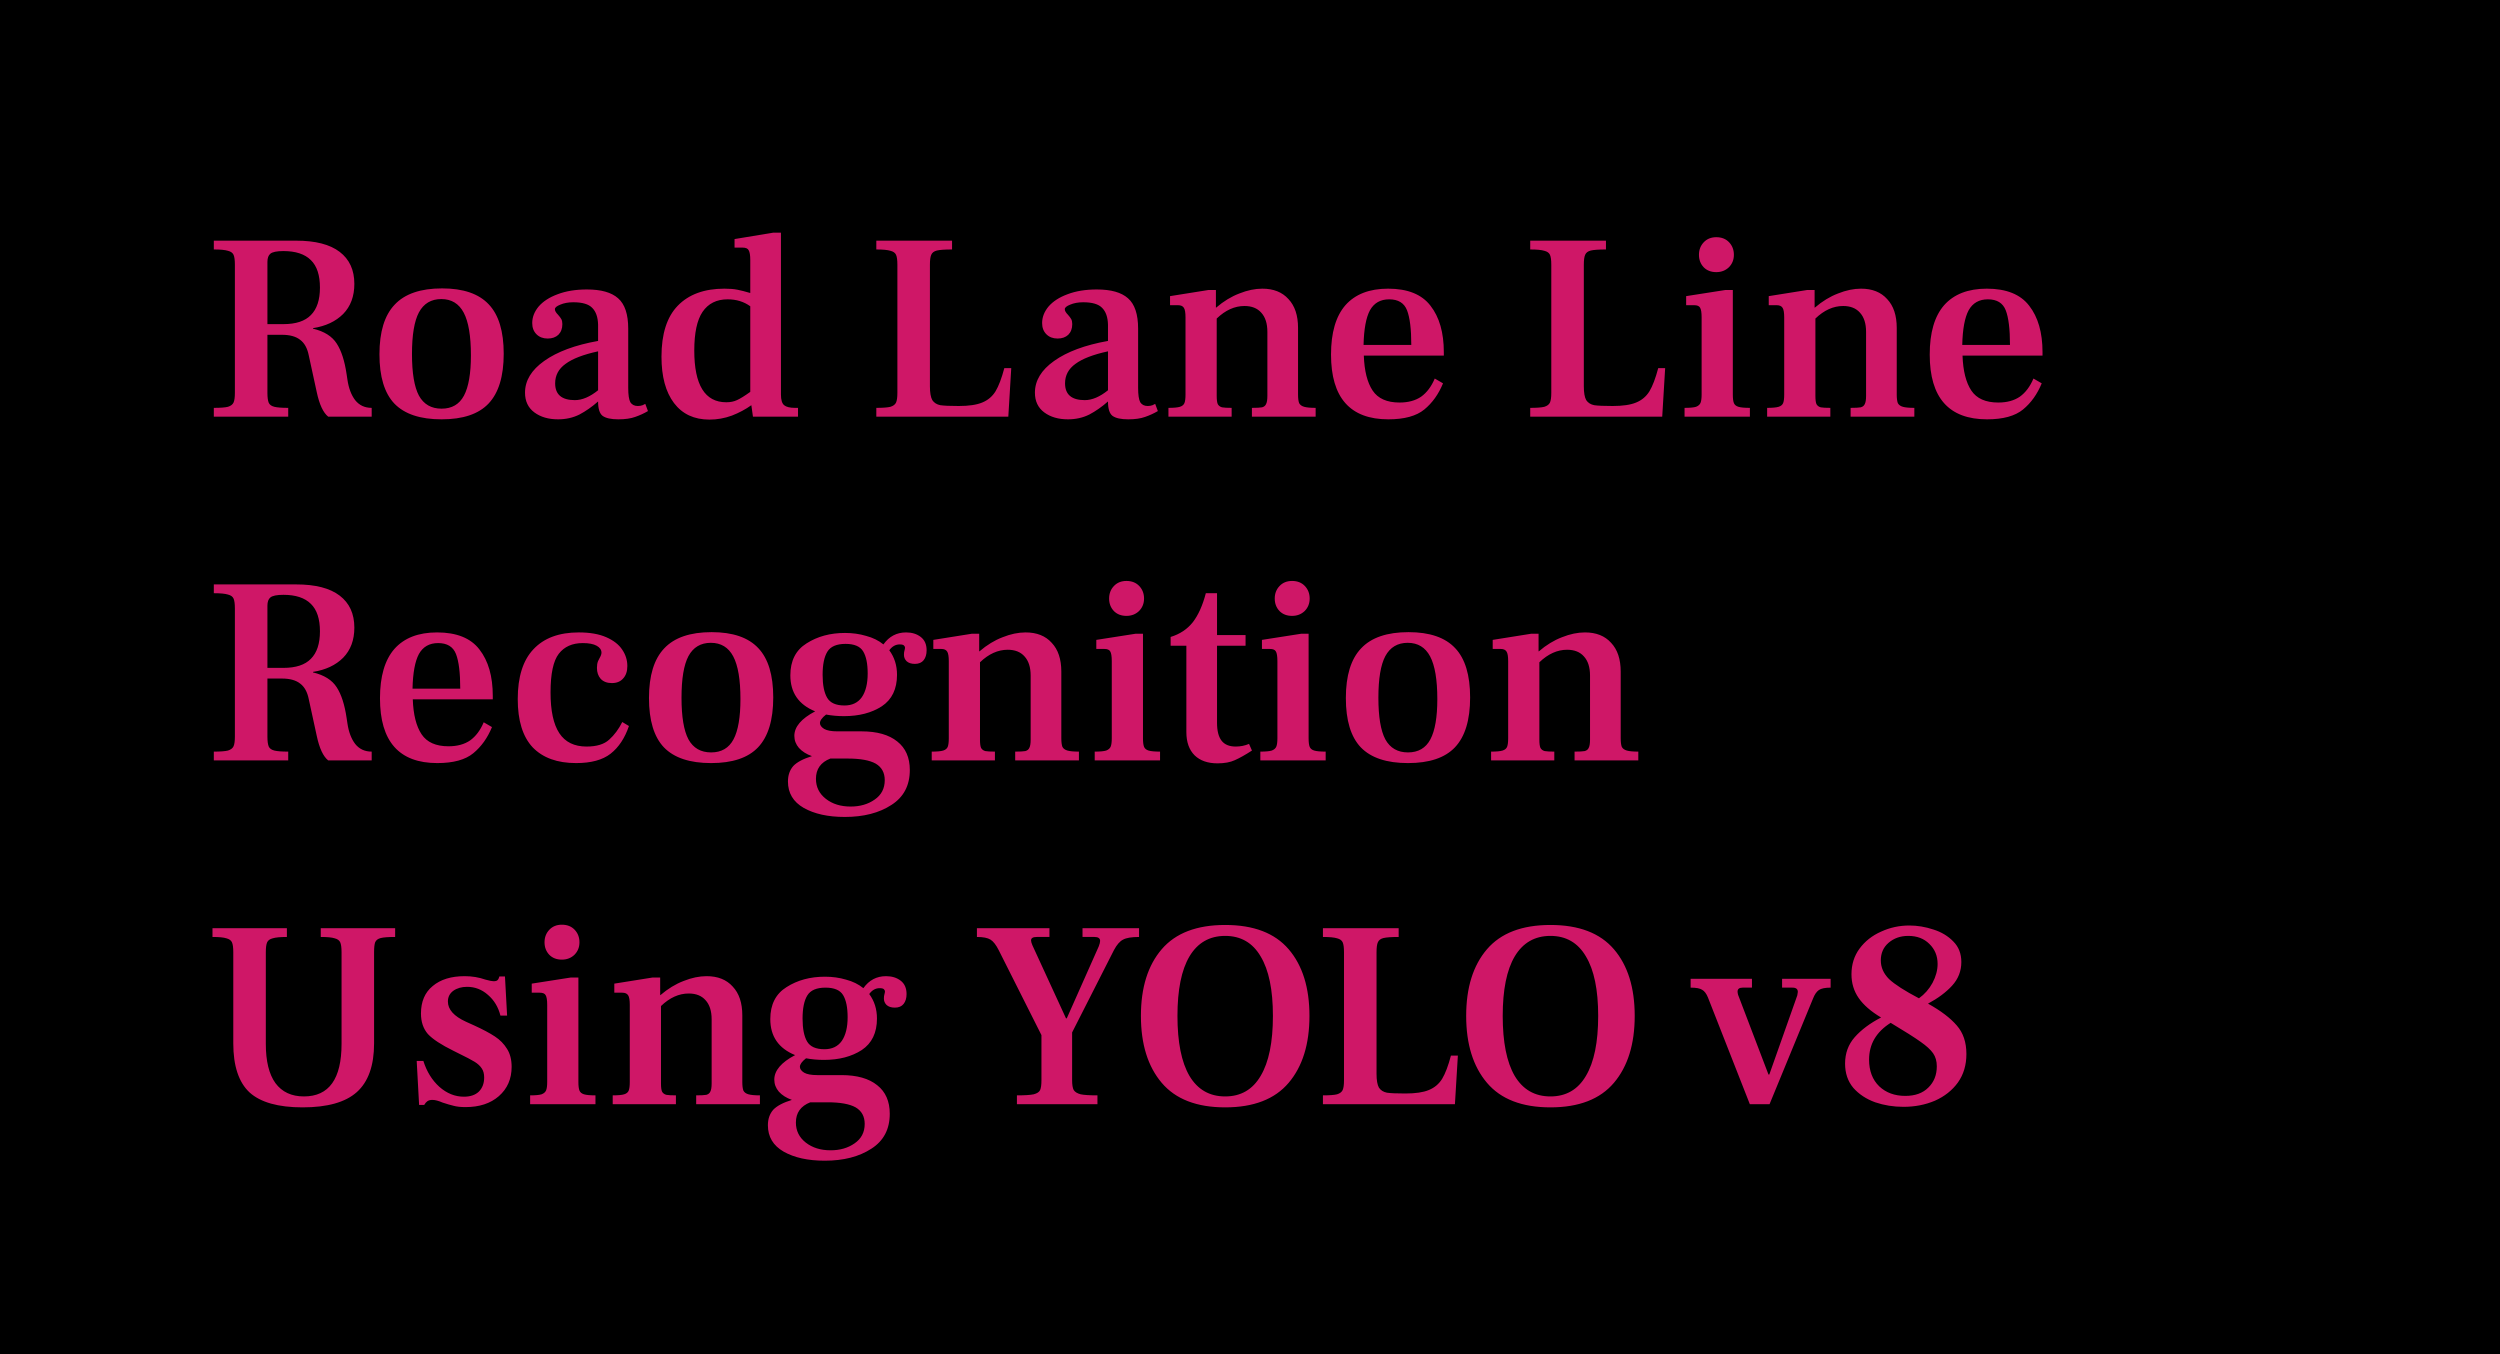 <svg width="1200" height="650" viewBox="0 0 1200 650" fill="none" xmlns="http://www.w3.org/2000/svg">
<rect width="1200" height="650" fill="black"/>
<path d="M102.632 195.776C105.789 195.776 108.051 195.605 109.416 195.264C110.781 194.837 111.677 194.155 112.104 193.216C112.531 192.277 112.744 190.741 112.744 188.608V127.04C112.744 124.821 112.531 123.243 112.104 122.304C111.677 121.365 110.781 120.725 109.416 120.384C108.051 119.957 105.789 119.744 102.632 119.744V115.52H142.184C151.4 115.52 158.355 117.312 163.048 120.896C167.741 124.48 170.088 129.6 170.088 136.256C170.088 142.229 168.296 147.051 164.712 150.72C161.128 154.304 156.307 156.565 150.248 157.504V157.76C155.624 159.04 159.421 161.429 161.64 164.928C163.859 168.341 165.437 173.248 166.376 179.648L166.76 182.208C167.357 186.304 168.595 189.589 170.472 192.064C172.435 194.539 175.08 195.776 178.408 195.776V200H157.544C155.155 198.123 153.32 194.197 152.04 188.224L148.2 170.56C147.517 167.147 146.152 164.672 144.104 163.136C142.056 161.515 139.155 160.704 135.4 160.704H128.36V188.608C128.36 190.741 128.573 192.32 129 193.344C129.427 194.283 130.323 194.923 131.688 195.264C133.053 195.605 135.272 195.776 138.344 195.776V200H102.632V195.776ZM136.04 155.584C142.013 155.584 146.408 154.133 149.224 151.232C152.125 148.331 153.576 143.936 153.576 138.048C153.576 132.075 152.125 127.68 149.224 124.864C146.323 121.963 141.928 120.512 136.04 120.512C132.883 120.512 130.792 120.939 129.768 121.792C128.829 122.56 128.36 123.883 128.36 125.76V155.584H136.04ZM211.959 201.28C201.719 201.28 194.167 198.763 189.303 193.728C184.524 188.693 182.135 180.8 182.135 170.048C182.135 159.296 184.567 151.36 189.431 146.24C194.295 141.035 201.89 138.432 212.215 138.432C222.37 138.432 229.836 140.992 234.615 146.112C239.394 151.147 241.783 159.04 241.783 169.792C241.783 180.629 239.351 188.608 234.487 193.728C229.708 198.763 222.199 201.28 211.959 201.28ZM211.959 196.16C216.908 196.16 220.492 194.069 222.711 189.888C224.93 185.707 226.039 179.264 226.039 170.56C226.039 161.259 224.887 154.432 222.583 150.08C220.279 145.728 216.695 143.552 211.831 143.552C206.967 143.552 203.383 145.685 201.079 149.952C198.86 154.133 197.751 160.789 197.751 169.92C197.751 179.051 198.86 185.707 201.079 189.888C203.383 194.069 207.01 196.16 211.959 196.16ZM311.018 197.312C309.141 198.421 307.093 199.36 304.874 200.128C302.741 200.896 300.053 201.28 296.81 201.28C293.311 201.28 290.794 200.725 289.258 199.616C287.807 198.507 287.082 196.203 287.082 192.704C284.181 195.264 281.194 197.355 278.122 198.976C275.05 200.512 271.637 201.28 267.882 201.28C263.274 201.28 259.477 200.171 256.49 197.952C253.503 195.733 252.01 192.576 252.01 188.48C252.01 182.677 255.082 177.6 261.226 173.248C267.455 168.811 276.074 165.611 287.082 163.648V155.84C286.997 152.256 286.058 149.568 284.266 147.776C282.559 145.984 279.53 145.088 275.178 145.088C272.789 145.088 270.698 145.472 268.906 146.24C267.199 146.923 266.346 147.648 266.346 148.416C266.346 149.184 266.858 150.08 267.882 151.104C268.565 151.872 269.077 152.555 269.418 153.152C269.759 153.749 269.93 154.56 269.93 155.584C269.93 157.717 269.29 159.424 268.01 160.704C266.73 161.899 265.023 162.496 262.89 162.496C260.671 162.496 258.879 161.813 257.514 160.448C256.149 159.083 255.466 157.291 255.466 155.072C255.466 152.256 256.49 149.611 258.538 147.136C260.671 144.661 263.701 142.699 267.626 141.248C271.637 139.712 276.33 138.944 281.706 138.944C288.533 138.944 293.525 140.352 296.682 143.168C299.925 145.984 301.546 150.848 301.546 157.76V186.176C301.546 189.504 301.887 191.808 302.57 193.088C303.338 194.283 304.533 194.88 306.154 194.88C307.007 194.88 307.775 194.752 308.458 194.496C309.141 194.155 309.567 193.941 309.738 193.856L311.018 197.312ZM266.474 184C266.474 189.376 269.631 192.064 275.946 192.064C279.445 192.064 283.157 190.485 287.082 187.328V168.64C279.999 170.176 274.794 172.181 271.466 174.656C268.138 177.045 266.474 180.16 266.474 184ZM383.046 195.776V200H361.414L360.646 194.496C357.915 196.459 354.801 198.123 351.302 199.488C347.803 200.768 344.219 201.408 340.55 201.408C333.211 201.408 327.537 198.763 323.526 193.472C319.515 188.181 317.51 180.757 317.51 171.2C317.51 160.277 320.113 152.128 325.318 146.752C330.609 141.291 338.075 138.56 347.718 138.56C350.193 138.56 352.283 138.731 353.99 139.072C355.697 139.413 357.702 139.925 360.006 140.608H360.134V124.864C360.134 122.56 359.878 120.981 359.366 120.128C358.939 119.275 357.958 118.848 356.422 118.848H352.582V114.752L371.142 111.68H374.854V189.376C374.854 191.936 375.366 193.643 376.39 194.496C377.414 195.349 379.163 195.776 381.638 195.776H383.046ZM333.254 168.256C333.254 184.811 338.374 193.088 348.614 193.088C350.577 193.088 352.283 192.747 353.734 192.064C355.27 191.381 357.403 190.059 360.134 188.096V147.008C357.062 144.789 353.435 143.68 349.254 143.68C343.963 143.68 339.953 145.685 337.222 149.696C334.577 153.621 333.254 159.808 333.254 168.256ZM420.632 195.776C423.789 195.776 426.051 195.605 427.416 195.264C428.781 194.837 429.677 194.155 430.104 193.216C430.531 192.277 430.744 190.741 430.744 188.608V127.04C430.744 124.821 430.531 123.243 430.104 122.304C429.677 121.365 428.781 120.725 427.416 120.384C426.051 119.957 423.789 119.744 420.632 119.744V115.52H456.984V119.744C453.571 119.744 451.139 119.915 449.688 120.256C448.323 120.597 447.427 121.28 447 122.304C446.573 123.243 446.36 124.821 446.36 127.04V185.408C446.36 188.48 446.744 190.699 447.512 192.064C448.365 193.344 449.645 194.155 451.352 194.496C453.059 194.752 456.003 194.88 460.184 194.88C465.048 194.88 468.803 194.325 471.448 193.216C474.179 192.107 476.312 190.315 477.848 187.84C479.384 185.28 480.792 181.568 482.072 176.704H485.4L483.992 200H420.632V195.776ZM555.768 197.312C553.891 198.421 551.843 199.36 549.624 200.128C547.491 200.896 544.803 201.28 541.56 201.28C538.061 201.28 535.544 200.725 534.008 199.616C532.557 198.507 531.832 196.203 531.832 192.704C528.931 195.264 525.944 197.355 522.872 198.976C519.8 200.512 516.387 201.28 512.632 201.28C508.024 201.28 504.227 200.171 501.24 197.952C498.253 195.733 496.76 192.576 496.76 188.48C496.76 182.677 499.832 177.6 505.976 173.248C512.205 168.811 520.824 165.611 531.832 163.648V155.84C531.747 152.256 530.808 149.568 529.016 147.776C527.309 145.984 524.28 145.088 519.928 145.088C517.539 145.088 515.448 145.472 513.656 146.24C511.949 146.923 511.096 147.648 511.096 148.416C511.096 149.184 511.608 150.08 512.632 151.104C513.315 151.872 513.827 152.555 514.168 153.152C514.509 153.749 514.68 154.56 514.68 155.584C514.68 157.717 514.04 159.424 512.76 160.704C511.48 161.899 509.773 162.496 507.64 162.496C505.421 162.496 503.629 161.813 502.264 160.448C500.899 159.083 500.216 157.291 500.216 155.072C500.216 152.256 501.24 149.611 503.288 147.136C505.421 144.661 508.451 142.699 512.376 141.248C516.387 139.712 521.08 138.944 526.456 138.944C533.283 138.944 538.275 140.352 541.432 143.168C544.675 145.984 546.296 150.848 546.296 157.76V186.176C546.296 189.504 546.637 191.808 547.32 193.088C548.088 194.283 549.283 194.88 550.904 194.88C551.757 194.88 552.525 194.752 553.208 194.496C553.891 194.155 554.317 193.941 554.488 193.856L555.768 197.312ZM511.224 184C511.224 189.376 514.381 192.064 520.696 192.064C524.195 192.064 527.907 190.485 531.832 187.328V168.64C524.749 170.176 519.544 172.181 516.216 174.656C512.888 177.045 511.224 180.16 511.224 184ZM623.06 189.376C623.06 191.168 623.231 192.533 623.572 193.472C623.999 194.325 624.809 194.923 626.004 195.264C627.199 195.605 629.033 195.776 631.508 195.776V200H600.916V195.776C603.22 195.776 604.841 195.691 605.78 195.52C606.719 195.264 607.359 194.752 607.7 193.984C608.127 193.216 608.34 191.893 608.34 190.016V159.296C608.34 155.285 607.359 152.213 605.396 150.08C603.519 147.947 600.831 146.88 597.332 146.88C592.639 146.88 588.201 148.885 584.02 152.896V190.016C584.02 191.893 584.191 193.216 584.532 193.984C584.959 194.752 585.641 195.264 586.58 195.52C587.519 195.691 589.055 195.776 591.188 195.776V200H560.852V195.776C563.412 195.776 565.247 195.605 566.356 195.264C567.465 194.923 568.191 194.325 568.532 193.472C568.873 192.619 569.044 191.253 569.044 189.376V152.384C569.044 150.08 568.788 148.544 568.276 147.776C567.764 146.923 566.825 146.496 565.46 146.496H561.62V142.144L580.052 139.2H583.636V147.648H583.764C587.348 144.576 591.06 142.315 594.9 140.864C598.74 139.328 602.409 138.56 605.908 138.56C611.284 138.56 615.465 140.224 618.452 143.552C621.524 146.795 623.06 151.403 623.06 157.376V189.376ZM693.035 170.688H654.635C654.891 178.027 656.299 183.616 658.859 187.456C661.419 191.296 665.728 193.216 671.787 193.216C675.968 193.216 679.424 192.277 682.155 190.4C684.886 188.437 687.062 185.536 688.683 181.696L692.651 184C690.518 189.205 687.531 193.387 683.691 196.544C679.851 199.701 674.091 201.28 666.411 201.28C648.064 201.28 638.891 190.912 638.891 170.176C638.891 159.68 641.195 151.787 645.803 146.496C650.496 141.205 657.323 138.56 666.283 138.56C675.67 138.56 682.454 141.291 686.635 146.752C690.902 152.213 693.035 159.637 693.035 169.024V170.688ZM677.419 165.568C677.419 157.973 676.736 152.427 675.371 148.928C674.006 145.429 671.147 143.68 666.795 143.68C662.614 143.68 659.542 145.429 657.579 148.928C655.702 152.427 654.678 157.973 654.507 165.568H677.419ZM734.507 195.776C737.664 195.776 739.926 195.605 741.291 195.264C742.656 194.837 743.552 194.155 743.979 193.216C744.406 192.277 744.619 190.741 744.619 188.608V127.04C744.619 124.821 744.406 123.243 743.979 122.304C743.552 121.365 742.656 120.725 741.291 120.384C739.926 119.957 737.664 119.744 734.507 119.744V115.52H770.859V119.744C767.446 119.744 765.014 119.915 763.563 120.256C762.198 120.597 761.302 121.28 760.875 122.304C760.448 123.243 760.235 124.821 760.235 127.04V185.408C760.235 188.48 760.619 190.699 761.387 192.064C762.24 193.344 763.52 194.155 765.227 194.496C766.934 194.752 769.878 194.88 774.059 194.88C778.923 194.88 782.678 194.325 785.323 193.216C788.054 192.107 790.187 190.315 791.723 187.84C793.259 185.28 794.667 181.568 795.947 176.704H799.275L797.867 200H734.507V195.776ZM823.819 130.624C821.344 130.624 819.339 129.856 817.803 128.32C816.267 126.699 815.499 124.693 815.499 122.304C815.499 119.915 816.267 117.909 817.803 116.288C819.339 114.667 821.344 113.856 823.819 113.856C826.379 113.856 828.427 114.667 829.963 116.288C831.499 117.909 832.267 119.915 832.267 122.304C832.267 124.693 831.456 126.699 829.835 128.32C828.214 129.856 826.208 130.624 823.819 130.624ZM808.587 195.776C811.147 195.776 812.982 195.605 814.091 195.264C815.2 194.837 815.926 194.197 816.267 193.344C816.608 192.491 816.779 191.168 816.779 189.376V152.384C816.779 149.995 816.523 148.416 816.011 147.648C815.584 146.88 814.646 146.496 813.195 146.496H809.355V142.144L828.171 139.2H831.755V189.376C831.755 191.253 831.926 192.619 832.267 193.472C832.608 194.325 833.334 194.923 834.443 195.264C835.552 195.605 837.387 195.776 839.947 195.776V200H808.587V195.776ZM910.435 189.376C910.435 191.168 910.606 192.533 910.947 193.472C911.374 194.325 912.184 194.923 913.379 195.264C914.574 195.605 916.408 195.776 918.883 195.776V200H888.291V195.776C890.595 195.776 892.216 195.691 893.155 195.52C894.094 195.264 894.734 194.752 895.075 193.984C895.502 193.216 895.715 191.893 895.715 190.016V159.296C895.715 155.285 894.734 152.213 892.771 150.08C890.894 147.947 888.206 146.88 884.707 146.88C880.014 146.88 875.576 148.885 871.395 152.896V190.016C871.395 191.893 871.566 193.216 871.907 193.984C872.334 194.752 873.016 195.264 873.955 195.52C874.894 195.691 876.43 195.776 878.563 195.776V200H848.227V195.776C850.787 195.776 852.622 195.605 853.731 195.264C854.84 194.923 855.566 194.325 855.907 193.472C856.248 192.619 856.419 191.253 856.419 189.376V152.384C856.419 150.08 856.163 148.544 855.651 147.776C855.139 146.923 854.2 146.496 852.835 146.496H848.995V142.144L867.427 139.2H871.011V147.648H871.139C874.723 144.576 878.435 142.315 882.275 140.864C886.115 139.328 889.784 138.56 893.283 138.56C898.659 138.56 902.84 140.224 905.827 143.552C908.899 146.795 910.435 151.403 910.435 157.376V189.376ZM980.41 170.688H942.01C942.266 178.027 943.674 183.616 946.234 187.456C948.794 191.296 953.103 193.216 959.162 193.216C963.343 193.216 966.799 192.277 969.53 190.4C972.261 188.437 974.437 185.536 976.058 181.696L980.026 184C977.893 189.205 974.906 193.387 971.066 196.544C967.226 199.701 961.466 201.28 953.786 201.28C935.439 201.28 926.266 190.912 926.266 170.176C926.266 159.68 928.57 151.787 933.178 146.496C937.871 141.205 944.698 138.56 953.658 138.56C963.045 138.56 969.829 141.291 974.01 146.752C978.277 152.213 980.41 159.637 980.41 169.024V170.688ZM964.794 165.568C964.794 157.973 964.111 152.427 962.746 148.928C961.381 145.429 958.522 143.68 954.17 143.68C949.989 143.68 946.917 145.429 944.954 148.928C943.077 152.427 942.053 157.973 941.882 165.568H964.794ZM102.632 360.776C105.789 360.776 108.051 360.605 109.416 360.264C110.781 359.837 111.677 359.155 112.104 358.216C112.531 357.277 112.744 355.741 112.744 353.608V292.04C112.744 289.821 112.531 288.243 112.104 287.304C111.677 286.365 110.781 285.725 109.416 285.384C108.051 284.957 105.789 284.744 102.632 284.744V280.52H142.184C151.4 280.52 158.355 282.312 163.048 285.896C167.741 289.48 170.088 294.6 170.088 301.256C170.088 307.229 168.296 312.051 164.712 315.72C161.128 319.304 156.307 321.565 150.248 322.504V322.76C155.624 324.04 159.421 326.429 161.64 329.928C163.859 333.341 165.437 338.248 166.376 344.648L166.76 347.208C167.357 351.304 168.595 354.589 170.472 357.064C172.435 359.539 175.08 360.776 178.408 360.776V365H157.544C155.155 363.123 153.32 359.197 152.04 353.224L148.2 335.56C147.517 332.147 146.152 329.672 144.104 328.136C142.056 326.515 139.155 325.704 135.4 325.704H128.36V353.608C128.36 355.741 128.573 357.32 129 358.344C129.427 359.283 130.323 359.923 131.688 360.264C133.053 360.605 135.272 360.776 138.344 360.776V365H102.632V360.776ZM136.04 320.584C142.013 320.584 146.408 319.133 149.224 316.232C152.125 313.331 153.576 308.936 153.576 303.048C153.576 297.075 152.125 292.68 149.224 289.864C146.323 286.963 141.928 285.512 136.04 285.512C132.883 285.512 130.792 285.939 129.768 286.792C128.829 287.56 128.36 288.883 128.36 290.76V320.584H136.04ZM236.535 335.688H198.135C198.391 343.027 199.799 348.616 202.359 352.456C204.919 356.296 209.228 358.216 215.287 358.216C219.468 358.216 222.924 357.277 225.655 355.4C228.386 353.437 230.562 350.536 232.183 346.696L236.151 349C234.018 354.205 231.031 358.387 227.191 361.544C223.351 364.701 217.591 366.28 209.911 366.28C191.564 366.28 182.391 355.912 182.391 335.176C182.391 324.68 184.695 316.787 189.303 311.496C193.996 306.205 200.823 303.56 209.783 303.56C219.17 303.56 225.954 306.291 230.135 311.752C234.402 317.213 236.535 324.637 236.535 334.024V335.688ZM220.919 330.568C220.919 322.973 220.236 317.427 218.871 313.928C217.506 310.429 214.647 308.68 210.295 308.68C206.114 308.68 203.042 310.429 201.079 313.928C199.202 317.427 198.178 322.973 198.007 330.568H220.919ZM276.548 366.28C267.503 366.28 260.548 363.763 255.684 358.728C250.905 353.608 248.516 345.885 248.516 335.56C248.516 324.893 251.033 316.915 256.068 311.624C261.103 306.248 268.356 303.56 277.828 303.56C283.119 303.56 287.513 304.328 291.012 305.864C294.511 307.4 297.071 309.405 298.692 311.88C300.313 314.269 301.124 316.872 301.124 319.688C301.124 322.248 300.441 324.253 299.076 325.704C297.796 327.155 296.004 327.88 293.7 327.88C291.396 327.88 289.604 327.197 288.324 325.832C287.129 324.467 286.532 322.717 286.532 320.584C286.532 319.304 286.703 318.237 287.044 317.384C287.471 316.531 287.727 316.019 287.812 315.848C288.409 314.824 288.708 313.971 288.708 313.288C288.708 311.923 287.94 310.813 286.404 309.96C284.868 309.107 282.649 308.68 279.748 308.68C274.713 308.68 270.873 310.387 268.228 313.8C265.583 317.213 264.26 323.4 264.26 332.36C264.26 341.149 265.668 347.677 268.484 351.944C271.3 356.211 275.652 358.344 281.54 358.344C286.404 358.344 290.031 357.235 292.42 355.016C294.895 352.797 296.985 349.981 298.692 346.568L301.892 348.488C299.929 354.291 296.985 358.728 293.06 361.8C289.22 364.787 283.716 366.28 276.548 366.28ZM341.334 366.28C331.094 366.28 323.542 363.763 318.678 358.728C313.899 353.693 311.51 345.8 311.51 335.048C311.51 324.296 313.942 316.36 318.806 311.24C323.67 306.035 331.265 303.432 341.59 303.432C351.745 303.432 359.211 305.992 363.99 311.112C368.769 316.147 371.158 324.04 371.158 334.792C371.158 345.629 368.726 353.608 363.862 358.728C359.083 363.763 351.574 366.28 341.334 366.28ZM341.334 361.16C346.283 361.16 349.867 359.069 352.086 354.888C354.305 350.707 355.414 344.264 355.414 335.56C355.414 326.259 354.262 319.432 351.958 315.08C349.654 310.728 346.07 308.552 341.206 308.552C336.342 308.552 332.758 310.685 330.454 314.952C328.235 319.133 327.126 325.789 327.126 334.92C327.126 344.051 328.235 350.707 330.454 354.888C332.758 359.069 336.385 361.16 341.334 361.16ZM434.919 303.56C437.735 303.56 440.082 304.285 441.959 305.736C443.836 307.187 444.775 309.32 444.775 312.136C444.775 314.099 444.306 315.677 443.367 316.872C442.428 318.067 441.02 318.664 439.143 318.664C437.436 318.664 436.114 318.237 435.175 317.384C434.322 316.531 433.895 315.507 433.895 314.312C433.895 313.459 433.98 312.776 434.151 312.264C434.322 311.667 434.407 311.197 434.407 310.856C434.407 310.515 434.236 310.173 433.895 309.832C433.554 309.491 432.871 309.32 431.847 309.32C429.884 309.32 428.22 310.259 426.855 312.136C429.33 315.464 430.567 319.389 430.567 323.912C430.567 330.739 428.135 335.773 423.271 339.016C418.407 342.173 412.348 343.752 405.095 343.752C402.108 343.752 399.25 343.496 396.519 342.984C394.556 344.52 393.575 345.885 393.575 347.08C393.575 348.104 394.258 349.043 395.623 349.896C396.988 350.664 399.079 351.048 401.895 351.048H413.543C420.967 351.048 426.684 352.669 430.695 355.912C434.706 359.069 436.711 363.635 436.711 369.608C436.711 377.032 433.767 382.621 427.879 386.376C421.991 390.216 414.524 392.136 405.479 392.136C397.458 392.136 390.887 390.685 385.767 387.784C380.732 384.883 378.215 380.659 378.215 375.112C378.215 372.125 379.068 369.651 380.775 367.688C382.567 365.811 385.554 364.232 389.735 362.952C387.09 362.013 384.999 360.691 383.463 358.984C382.012 357.277 381.287 355.357 381.287 353.224C381.287 348.872 384.615 344.947 391.271 341.448C383.335 338.205 379.367 332.445 379.367 324.168C379.367 317.171 381.97 312.051 387.175 308.808C392.38 305.48 398.524 303.816 405.607 303.816C409.191 303.816 412.562 304.285 415.719 305.224C418.962 306.077 421.735 307.443 424.039 309.32C426.77 305.48 430.396 303.56 434.919 303.56ZM405.351 338.632C409.02 338.632 411.794 337.309 413.671 334.664C415.548 331.933 416.487 328.136 416.487 323.272C416.487 318.579 415.762 315.037 414.311 312.648C412.86 310.259 410.044 309.064 405.863 309.064C401.596 309.064 398.695 310.301 397.159 312.776C395.623 315.251 394.855 318.963 394.855 323.912C394.855 328.776 395.58 332.445 397.031 334.92C398.482 337.395 401.255 338.632 405.351 338.632ZM424.679 374.472C424.679 370.888 423.228 368.243 420.327 366.536C417.426 364.915 412.946 364.104 406.887 364.104H398.567C393.959 365.896 391.655 369.139 391.655 373.832C391.655 377.757 393.234 380.957 396.391 383.432C399.548 385.907 403.516 387.144 408.295 387.144C412.818 387.144 416.658 386.035 419.815 383.816C423.058 381.597 424.679 378.483 424.679 374.472ZM509.435 354.376C509.435 356.168 509.606 357.533 509.947 358.472C510.374 359.325 511.184 359.923 512.379 360.264C513.574 360.605 515.408 360.776 517.883 360.776V365H487.291V360.776C489.595 360.776 491.216 360.691 492.155 360.52C493.094 360.264 493.734 359.752 494.075 358.984C494.502 358.216 494.715 356.893 494.715 355.016V324.296C494.715 320.285 493.734 317.213 491.771 315.08C489.894 312.947 487.206 311.88 483.707 311.88C479.014 311.88 474.576 313.885 470.395 317.896V355.016C470.395 356.893 470.566 358.216 470.907 358.984C471.334 359.752 472.016 360.264 472.955 360.52C473.894 360.691 475.43 360.776 477.563 360.776V365H447.227V360.776C449.787 360.776 451.622 360.605 452.731 360.264C453.84 359.923 454.566 359.325 454.907 358.472C455.248 357.619 455.419 356.253 455.419 354.376V317.384C455.419 315.08 455.163 313.544 454.651 312.776C454.139 311.923 453.2 311.496 451.835 311.496H447.995V307.144L466.427 304.2H470.011V312.648H470.139C473.723 309.576 477.435 307.315 481.275 305.864C485.115 304.328 488.784 303.56 492.283 303.56C497.659 303.56 501.84 305.224 504.827 308.552C507.899 311.795 509.435 316.403 509.435 322.376V354.376ZM540.694 295.624C538.219 295.624 536.214 294.856 534.678 293.32C533.142 291.699 532.374 289.693 532.374 287.304C532.374 284.915 533.142 282.909 534.678 281.288C536.214 279.667 538.219 278.856 540.694 278.856C543.254 278.856 545.302 279.667 546.838 281.288C548.374 282.909 549.142 284.915 549.142 287.304C549.142 289.693 548.331 291.699 546.71 293.32C545.089 294.856 543.083 295.624 540.694 295.624ZM525.462 360.776C528.022 360.776 529.857 360.605 530.966 360.264C532.075 359.837 532.801 359.197 533.142 358.344C533.483 357.491 533.654 356.168 533.654 354.376V317.384C533.654 314.995 533.398 313.416 532.886 312.648C532.459 311.88 531.521 311.496 530.07 311.496H526.23V307.144L545.046 304.2H548.63V354.376C548.63 356.253 548.801 357.619 549.142 358.472C549.483 359.325 550.209 359.923 551.318 360.264C552.427 360.605 554.262 360.776 556.822 360.776V365H525.462V360.776ZM584.43 366.408C579.737 366.408 576.067 365.128 573.422 362.568C570.777 359.923 569.454 356.211 569.454 351.432V309.96H561.902V305.736C566.339 304.371 569.881 302.024 572.526 298.696C575.171 295.283 577.262 290.632 578.798 284.744H584.174V304.84H597.87V309.96H584.174V346.952C584.174 350.792 584.899 353.651 586.35 355.528C587.801 357.405 590.062 358.344 593.134 358.344C595.438 358.344 597.571 357.917 599.534 357.064L600.942 360.264C597.785 362.312 595.054 363.848 592.75 364.872C590.531 365.896 587.758 366.408 584.43 366.408ZM620.194 295.624C617.719 295.624 615.714 294.856 614.178 293.32C612.642 291.699 611.874 289.693 611.874 287.304C611.874 284.915 612.642 282.909 614.178 281.288C615.714 279.667 617.719 278.856 620.194 278.856C622.754 278.856 624.802 279.667 626.338 281.288C627.874 282.909 628.642 284.915 628.642 287.304C628.642 289.693 627.831 291.699 626.21 293.32C624.589 294.856 622.583 295.624 620.194 295.624ZM604.962 360.776C607.522 360.776 609.357 360.605 610.466 360.264C611.575 359.837 612.301 359.197 612.642 358.344C612.983 357.491 613.154 356.168 613.154 354.376V317.384C613.154 314.995 612.898 313.416 612.386 312.648C611.959 311.88 611.021 311.496 609.57 311.496H605.73V307.144L624.546 304.2H628.13V354.376C628.13 356.253 628.301 357.619 628.642 358.472C628.983 359.325 629.709 359.923 630.818 360.264C631.927 360.605 633.762 360.776 636.322 360.776V365H604.962V360.776ZM675.834 366.28C665.594 366.28 658.042 363.763 653.178 358.728C648.399 353.693 646.01 345.8 646.01 335.048C646.01 324.296 648.442 316.36 653.306 311.24C658.17 306.035 665.765 303.432 676.09 303.432C686.245 303.432 693.711 305.992 698.49 311.112C703.269 316.147 705.658 324.04 705.658 334.792C705.658 345.629 703.226 353.608 698.362 358.728C693.583 363.763 686.074 366.28 675.834 366.28ZM675.834 361.16C680.783 361.16 684.367 359.069 686.586 354.888C688.805 350.707 689.914 344.264 689.914 335.56C689.914 326.259 688.762 319.432 686.458 315.08C684.154 310.728 680.57 308.552 675.706 308.552C670.842 308.552 667.258 310.685 664.954 314.952C662.735 319.133 661.626 325.789 661.626 334.92C661.626 344.051 662.735 350.707 664.954 354.888C667.258 359.069 670.885 361.16 675.834 361.16ZM777.935 354.376C777.935 356.168 778.106 357.533 778.447 358.472C778.874 359.325 779.684 359.923 780.879 360.264C782.074 360.605 783.908 360.776 786.383 360.776V365H755.791V360.776C758.095 360.776 759.716 360.691 760.655 360.52C761.594 360.264 762.234 359.752 762.575 358.984C763.002 358.216 763.215 356.893 763.215 355.016V324.296C763.215 320.285 762.234 317.213 760.271 315.08C758.394 312.947 755.706 311.88 752.207 311.88C747.514 311.88 743.076 313.885 738.895 317.896V355.016C738.895 356.893 739.066 358.216 739.407 358.984C739.834 359.752 740.516 360.264 741.455 360.52C742.394 360.691 743.93 360.776 746.063 360.776V365H715.727V360.776C718.287 360.776 720.122 360.605 721.231 360.264C722.34 359.923 723.066 359.325 723.407 358.472C723.748 357.619 723.919 356.253 723.919 354.376V317.384C723.919 315.08 723.663 313.544 723.151 312.776C722.639 311.923 721.7 311.496 720.335 311.496H716.495V307.144L734.927 304.2H738.511V312.648H738.639C742.223 309.576 745.935 307.315 749.775 305.864C753.615 304.328 757.284 303.56 760.783 303.56C766.159 303.56 770.34 305.224 773.327 308.552C776.399 311.795 777.935 316.403 777.935 322.376V354.376ZM145.256 531.536C133.565 531.536 125.075 529.147 119.784 524.368C114.579 519.504 111.976 511.653 111.976 500.816V457.04C111.976 454.821 111.763 453.243 111.336 452.304C110.909 451.365 110.013 450.725 108.648 450.384C107.368 449.957 105.149 449.744 101.992 449.744V445.52H137.704V449.744C134.547 449.744 132.285 449.957 130.92 450.384C129.555 450.725 128.659 451.365 128.232 452.304C127.805 453.243 127.592 454.821 127.592 457.04V501.072C127.592 509.349 129.128 515.621 132.2 519.888C135.357 524.155 139.923 526.288 145.896 526.288C157.928 526.288 163.944 517.883 163.944 501.072V457.04C163.944 454.821 163.731 453.243 163.304 452.304C162.877 451.365 161.981 450.725 160.616 450.384C159.336 449.957 157.117 449.744 153.96 449.744V445.52H189.672V449.744C186.429 449.744 184.125 449.915 182.76 450.256C181.395 450.597 180.499 451.28 180.072 452.304C179.731 453.243 179.56 454.821 179.56 457.04V500.816C179.56 511.483 176.787 519.291 171.24 524.24C165.779 529.104 157.117 531.536 145.256 531.536ZM223.44 531.408C221.136 531.408 219.216 531.195 217.68 530.768C216.229 530.427 214.48 529.915 212.432 529.232C210.469 528.379 208.848 527.952 207.568 527.952C206.544 527.952 205.733 528.165 205.136 528.592C204.624 528.933 204.112 529.531 203.6 530.384H201.168L200.016 509.264H203.216C204.837 514.384 207.397 518.523 210.896 521.68C214.48 524.837 218.405 526.416 222.672 526.416C225.744 526.416 228.133 525.605 229.84 523.984C231.547 522.277 232.4 520.016 232.4 517.2C232.4 515.408 232.016 513.957 231.248 512.848C230.48 511.653 229.328 510.587 227.792 509.648C226.256 508.709 223.739 507.387 220.24 505.68L217.68 504.4C211.792 501.499 207.696 498.811 205.392 496.336C203.173 493.776 202.064 490.491 202.064 486.48C202.064 480.763 203.941 476.368 207.696 473.296C211.451 470.139 216.571 468.56 223.056 468.56C226.555 468.56 229.883 469.115 233.04 470.224C234.917 470.736 236.197 470.992 236.88 470.992C237.819 470.992 238.459 470.821 238.8 470.48C239.141 470.139 239.355 469.797 239.44 469.456C239.611 469.029 239.696 468.773 239.696 468.688H242.384L243.408 487.504H240.208C239.184 483.408 237.179 480.08 234.192 477.52C231.291 474.96 227.963 473.68 224.208 473.68C221.563 473.68 219.344 474.32 217.552 475.6C215.845 476.88 214.992 478.587 214.992 480.72C214.992 484.56 217.893 487.803 223.696 490.448L227.664 492.24C231.76 494.117 235.045 495.867 237.52 497.488C239.995 499.109 241.957 501.115 243.408 503.504C244.859 505.808 245.584 508.667 245.584 512.08C245.584 517.883 243.536 522.576 239.44 526.16C235.429 529.659 230.096 531.408 223.44 531.408ZM269.694 460.624C267.219 460.624 265.214 459.856 263.678 458.32C262.142 456.699 261.374 454.693 261.374 452.304C261.374 449.915 262.142 447.909 263.678 446.288C265.214 444.667 267.219 443.856 269.694 443.856C272.254 443.856 274.302 444.667 275.838 446.288C277.374 447.909 278.142 449.915 278.142 452.304C278.142 454.693 277.331 456.699 275.71 458.32C274.089 459.856 272.083 460.624 269.694 460.624ZM254.462 525.776C257.022 525.776 258.857 525.605 259.966 525.264C261.075 524.837 261.801 524.197 262.142 523.344C262.483 522.491 262.654 521.168 262.654 519.376V482.384C262.654 479.995 262.398 478.416 261.886 477.648C261.459 476.88 260.521 476.496 259.07 476.496H255.23V472.144L274.046 469.2H277.63V519.376C277.63 521.253 277.801 522.619 278.142 523.472C278.483 524.325 279.209 524.923 280.318 525.264C281.427 525.605 283.262 525.776 285.822 525.776V530H254.462V525.776ZM356.31 519.376C356.31 521.168 356.481 522.533 356.822 523.472C357.249 524.325 358.059 524.923 359.254 525.264C360.449 525.605 362.283 525.776 364.758 525.776V530H334.166V525.776C336.47 525.776 338.091 525.691 339.03 525.52C339.969 525.264 340.609 524.752 340.95 523.984C341.377 523.216 341.59 521.893 341.59 520.016V489.296C341.59 485.285 340.609 482.213 338.646 480.08C336.769 477.947 334.081 476.88 330.582 476.88C325.889 476.88 321.451 478.885 317.27 482.896V520.016C317.27 521.893 317.441 523.216 317.782 523.984C318.209 524.752 318.891 525.264 319.83 525.52C320.769 525.691 322.305 525.776 324.438 525.776V530H294.102V525.776C296.662 525.776 298.497 525.605 299.606 525.264C300.715 524.923 301.441 524.325 301.782 523.472C302.123 522.619 302.294 521.253 302.294 519.376V482.384C302.294 480.08 302.038 478.544 301.526 477.776C301.014 476.923 300.075 476.496 298.71 476.496H294.87V472.144L313.302 469.2H316.886V477.648H317.014C320.598 474.576 324.31 472.315 328.15 470.864C331.99 469.328 335.659 468.56 339.158 468.56C344.534 468.56 348.715 470.224 351.702 473.552C354.774 476.795 356.31 481.403 356.31 487.376V519.376ZM425.294 468.56C428.11 468.56 430.457 469.285 432.334 470.736C434.211 472.187 435.15 474.32 435.15 477.136C435.15 479.099 434.681 480.677 433.742 481.872C432.803 483.067 431.395 483.664 429.518 483.664C427.811 483.664 426.489 483.237 425.55 482.384C424.697 481.531 424.27 480.507 424.27 479.312C424.27 478.459 424.355 477.776 424.526 477.264C424.697 476.667 424.782 476.197 424.782 475.856C424.782 475.515 424.611 475.173 424.27 474.832C423.929 474.491 423.246 474.32 422.222 474.32C420.259 474.32 418.595 475.259 417.23 477.136C419.705 480.464 420.942 484.389 420.942 488.912C420.942 495.739 418.51 500.773 413.646 504.016C408.782 507.173 402.723 508.752 395.47 508.752C392.483 508.752 389.625 508.496 386.894 507.984C384.931 509.52 383.95 510.885 383.95 512.08C383.95 513.104 384.633 514.043 385.998 514.896C387.363 515.664 389.454 516.048 392.27 516.048H403.918C411.342 516.048 417.059 517.669 421.07 520.912C425.081 524.069 427.086 528.635 427.086 534.608C427.086 542.032 424.142 547.621 418.254 551.376C412.366 555.216 404.899 557.136 395.854 557.136C387.833 557.136 381.262 555.685 376.142 552.784C371.107 549.883 368.59 545.659 368.59 540.112C368.59 537.125 369.443 534.651 371.15 532.688C372.942 530.811 375.929 529.232 380.11 527.952C377.465 527.013 375.374 525.691 373.838 523.984C372.387 522.277 371.662 520.357 371.662 518.224C371.662 513.872 374.99 509.947 381.646 506.448C373.71 503.205 369.742 497.445 369.742 489.168C369.742 482.171 372.345 477.051 377.55 473.808C382.755 470.48 388.899 468.816 395.982 468.816C399.566 468.816 402.937 469.285 406.094 470.224C409.337 471.077 412.11 472.443 414.414 474.32C417.145 470.48 420.771 468.56 425.294 468.56ZM395.726 503.632C399.395 503.632 402.169 502.309 404.046 499.664C405.923 496.933 406.862 493.136 406.862 488.272C406.862 483.579 406.137 480.037 404.686 477.648C403.235 475.259 400.419 474.064 396.238 474.064C391.971 474.064 389.07 475.301 387.534 477.776C385.998 480.251 385.23 483.963 385.23 488.912C385.23 493.776 385.955 497.445 387.406 499.92C388.857 502.395 391.63 503.632 395.726 503.632ZM415.054 539.472C415.054 535.888 413.603 533.243 410.702 531.536C407.801 529.915 403.321 529.104 397.262 529.104H388.942C384.334 530.896 382.03 534.139 382.03 538.832C382.03 542.757 383.609 545.957 386.766 548.432C389.923 550.907 393.891 552.144 398.67 552.144C403.193 552.144 407.033 551.035 410.19 548.816C413.433 546.597 415.054 543.483 415.054 539.472ZM546.744 445.52V449.744C543.16 449.744 540.6 450.171 539.064 451.024C537.528 451.792 536.077 453.456 534.712 456.016L514.616 495.568V518.48C514.616 520.699 514.872 522.277 515.384 523.216C515.981 524.155 517.091 524.837 518.712 525.264C520.333 525.605 523.021 525.776 526.776 525.776V530H488.12V525.776C491.875 525.776 494.563 525.605 496.184 525.264C497.805 524.837 498.829 524.155 499.256 523.216C499.683 522.277 499.896 520.699 499.896 518.48V496.848L479.416 456.144C478.136 453.584 476.813 451.877 475.448 451.024C474.083 450.171 471.907 449.744 468.92 449.744V445.52H503.736V449.744H497.592C495.8 449.744 494.904 450.299 494.904 451.408C494.904 451.92 495.117 452.688 495.544 453.712L511.672 488.784H512.056L527.416 454.224C527.843 453.115 528.056 452.261 528.056 451.664C528.056 450.384 527.16 449.744 525.368 449.744H519.608V445.52H546.744ZM588.089 531.536C574.436 531.536 564.281 527.611 557.625 519.76C550.969 511.909 547.641 501.2 547.641 487.632C547.641 474.064 550.969 463.397 557.625 455.632C564.281 447.867 574.436 443.984 588.089 443.984C601.742 443.984 611.897 447.867 618.553 455.632C625.209 463.397 628.537 474.064 628.537 487.632C628.537 501.2 625.209 511.909 618.553 519.76C611.897 527.611 601.742 531.536 588.089 531.536ZM588.089 526.288C595.598 526.288 601.273 523.003 605.113 516.432C609.038 509.861 611.001 500.261 611.001 487.632C611.001 475.088 609.038 465.573 605.113 459.088C601.273 452.517 595.598 449.232 588.089 449.232C580.58 449.232 574.862 452.517 570.937 459.088C567.097 465.573 565.177 475.088 565.177 487.632C565.177 500.261 567.097 509.861 570.937 516.432C574.862 523.003 580.58 526.288 588.089 526.288ZM635.007 525.776C638.164 525.776 640.426 525.605 641.791 525.264C643.156 524.837 644.052 524.155 644.479 523.216C644.906 522.277 645.119 520.741 645.119 518.608V457.04C645.119 454.821 644.906 453.243 644.479 452.304C644.052 451.365 643.156 450.725 641.791 450.384C640.426 449.957 638.164 449.744 635.007 449.744V445.52H671.359V449.744C667.946 449.744 665.514 449.915 664.063 450.256C662.698 450.597 661.802 451.28 661.375 452.304C660.948 453.243 660.735 454.821 660.735 457.04V515.408C660.735 518.48 661.119 520.699 661.887 522.064C662.74 523.344 664.02 524.155 665.727 524.496C667.434 524.752 670.378 524.88 674.559 524.88C679.423 524.88 683.178 524.325 685.823 523.216C688.554 522.107 690.687 520.315 692.223 517.84C693.759 515.28 695.167 511.568 696.447 506.704H699.775L698.367 530H635.007V525.776ZM744.214 531.536C730.561 531.536 720.406 527.611 713.75 519.76C707.094 511.909 703.766 501.2 703.766 487.632C703.766 474.064 707.094 463.397 713.75 455.632C720.406 447.867 730.561 443.984 744.214 443.984C757.867 443.984 768.022 447.867 774.678 455.632C781.334 463.397 784.662 474.064 784.662 487.632C784.662 501.2 781.334 511.909 774.678 519.76C768.022 527.611 757.867 531.536 744.214 531.536ZM744.214 526.288C751.723 526.288 757.398 523.003 761.238 516.432C765.163 509.861 767.126 500.261 767.126 487.632C767.126 475.088 765.163 465.573 761.238 459.088C757.398 452.517 751.723 449.232 744.214 449.232C736.705 449.232 730.987 452.517 727.062 459.088C723.222 465.573 721.302 475.088 721.302 487.632C721.302 500.261 723.222 509.861 727.062 516.432C730.987 523.003 736.705 526.288 744.214 526.288ZM819.82 478.8C819.052 476.923 818.113 475.685 817.004 475.088C815.98 474.405 814.145 474.064 811.5 474.064V469.84H840.94V474.064H836.46C834.839 474.064 834.028 474.704 834.028 475.984C834.028 476.325 834.113 476.837 834.284 477.52L848.876 515.792H849.26L862.7 477.776C862.871 476.923 862.956 476.368 862.956 476.112C862.956 474.747 862.103 474.064 860.396 474.064H855.404V469.84H878.7V474.064C876.055 474.064 874.177 474.448 873.068 475.216C871.959 475.984 871.02 477.349 870.252 479.312L849.388 530H839.916L819.82 478.8ZM913.667 531.28C908.888 531.28 904.366 530.555 900.099 529.104C895.832 527.568 892.334 525.264 889.603 522.192C886.958 519.035 885.635 515.152 885.635 510.544C885.635 505.595 887.171 501.371 890.243 497.872C893.4 494.288 897.624 491.131 902.915 488.4C898.051 485.499 894.467 482.384 892.163 479.056C889.859 475.728 888.707 471.931 888.707 467.664C888.707 462.971 889.987 458.875 892.547 455.376C895.192 451.792 898.648 449.061 902.915 447.184C907.182 445.221 911.704 444.24 916.483 444.24C920.323 444.24 924.163 444.88 928.003 446.16C931.843 447.355 935.043 449.275 937.603 451.92C940.163 454.48 941.443 457.765 941.443 461.776C941.443 466.128 939.95 469.925 936.963 473.168C934.062 476.325 930.222 479.184 925.443 481.744C931.587 485.157 936.195 488.656 939.267 492.24C942.339 495.739 943.875 500.304 943.875 505.936C943.875 511.227 942.51 515.792 939.779 519.632C937.048 523.387 933.379 526.288 928.771 528.336C924.163 530.299 919.128 531.28 913.667 531.28ZM921.091 479.184C923.822 477.221 925.998 474.747 927.619 471.76C929.24 468.688 930.051 465.659 930.051 462.672C930.051 458.832 928.728 455.632 926.083 453.072C923.523 450.512 920.152 449.232 915.971 449.232C912.216 449.232 909.059 450.341 906.499 452.56C904.024 454.693 902.787 457.509 902.787 461.008C902.787 464.336 904.11 467.323 906.755 469.968C909.486 472.528 914.264 475.6 921.091 479.184ZM914.563 526.032C919.256 526.032 922.926 524.709 925.571 522.064C928.302 519.419 929.667 516.005 929.667 511.824C929.667 509.349 929.07 507.259 927.875 505.552C926.68 503.845 924.675 502.011 921.859 500.048C919.128 498.085 914.35 495.056 907.523 490.96C900.611 495.312 897.155 501.2 897.155 508.624C897.155 514 898.776 518.267 902.019 521.424C905.262 524.496 909.443 526.032 914.563 526.032Z" fill="#CF1767"/>
</svg>
